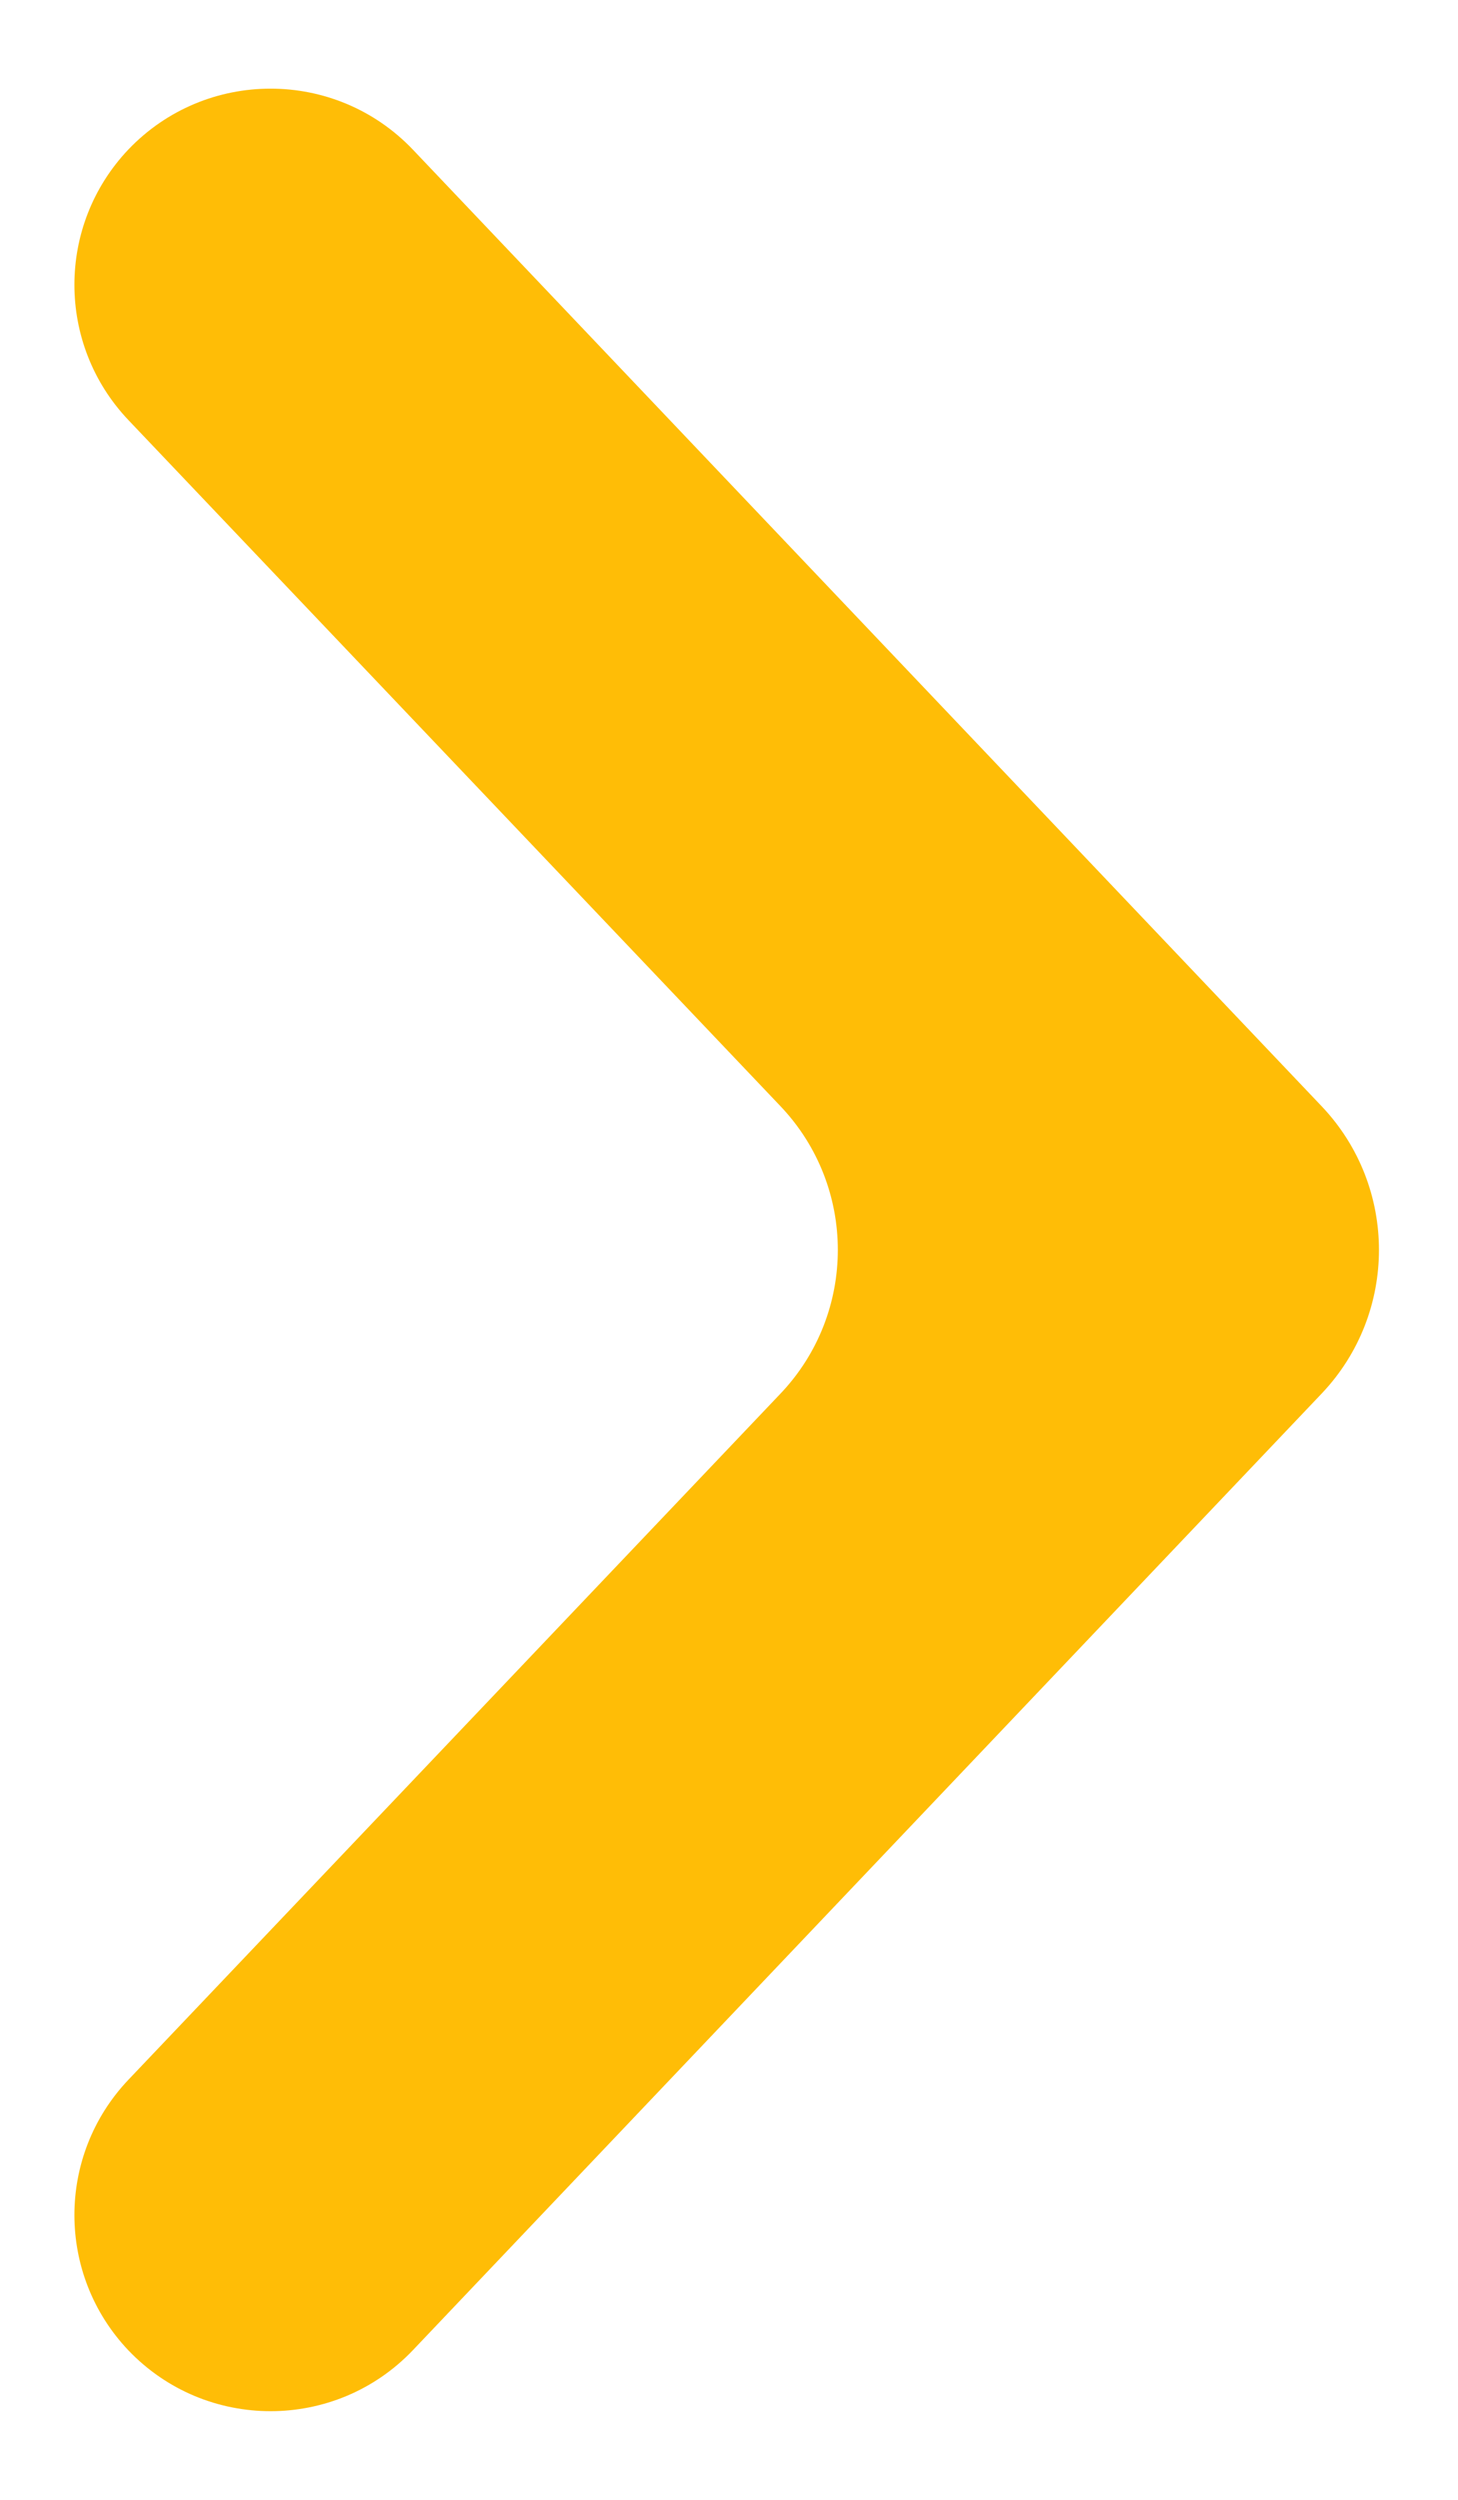<svg width="7" height="12" viewBox="0 0 7 12" xmlns="http://www.w3.org/2000/svg">
<path fill-rule="evenodd" clip-rule="evenodd" d="M1.982 11.282C1.61 11.672 0.988 11.672 0.616 11.282C0.271 10.918 0.271 10.348 0.616 9.984L3.748 6.689C4.114 6.303 4.114 5.697 3.748 5.311L0.616 2.016C0.271 1.652 0.271 1.082 0.616 0.718C0.988 0.328 1.61 0.328 1.982 0.718L6.346 5.311C6.712 5.697 6.712 6.303 6.346 6.689L1.982 11.282Z" fill="#FFBD06"/>
</svg>
